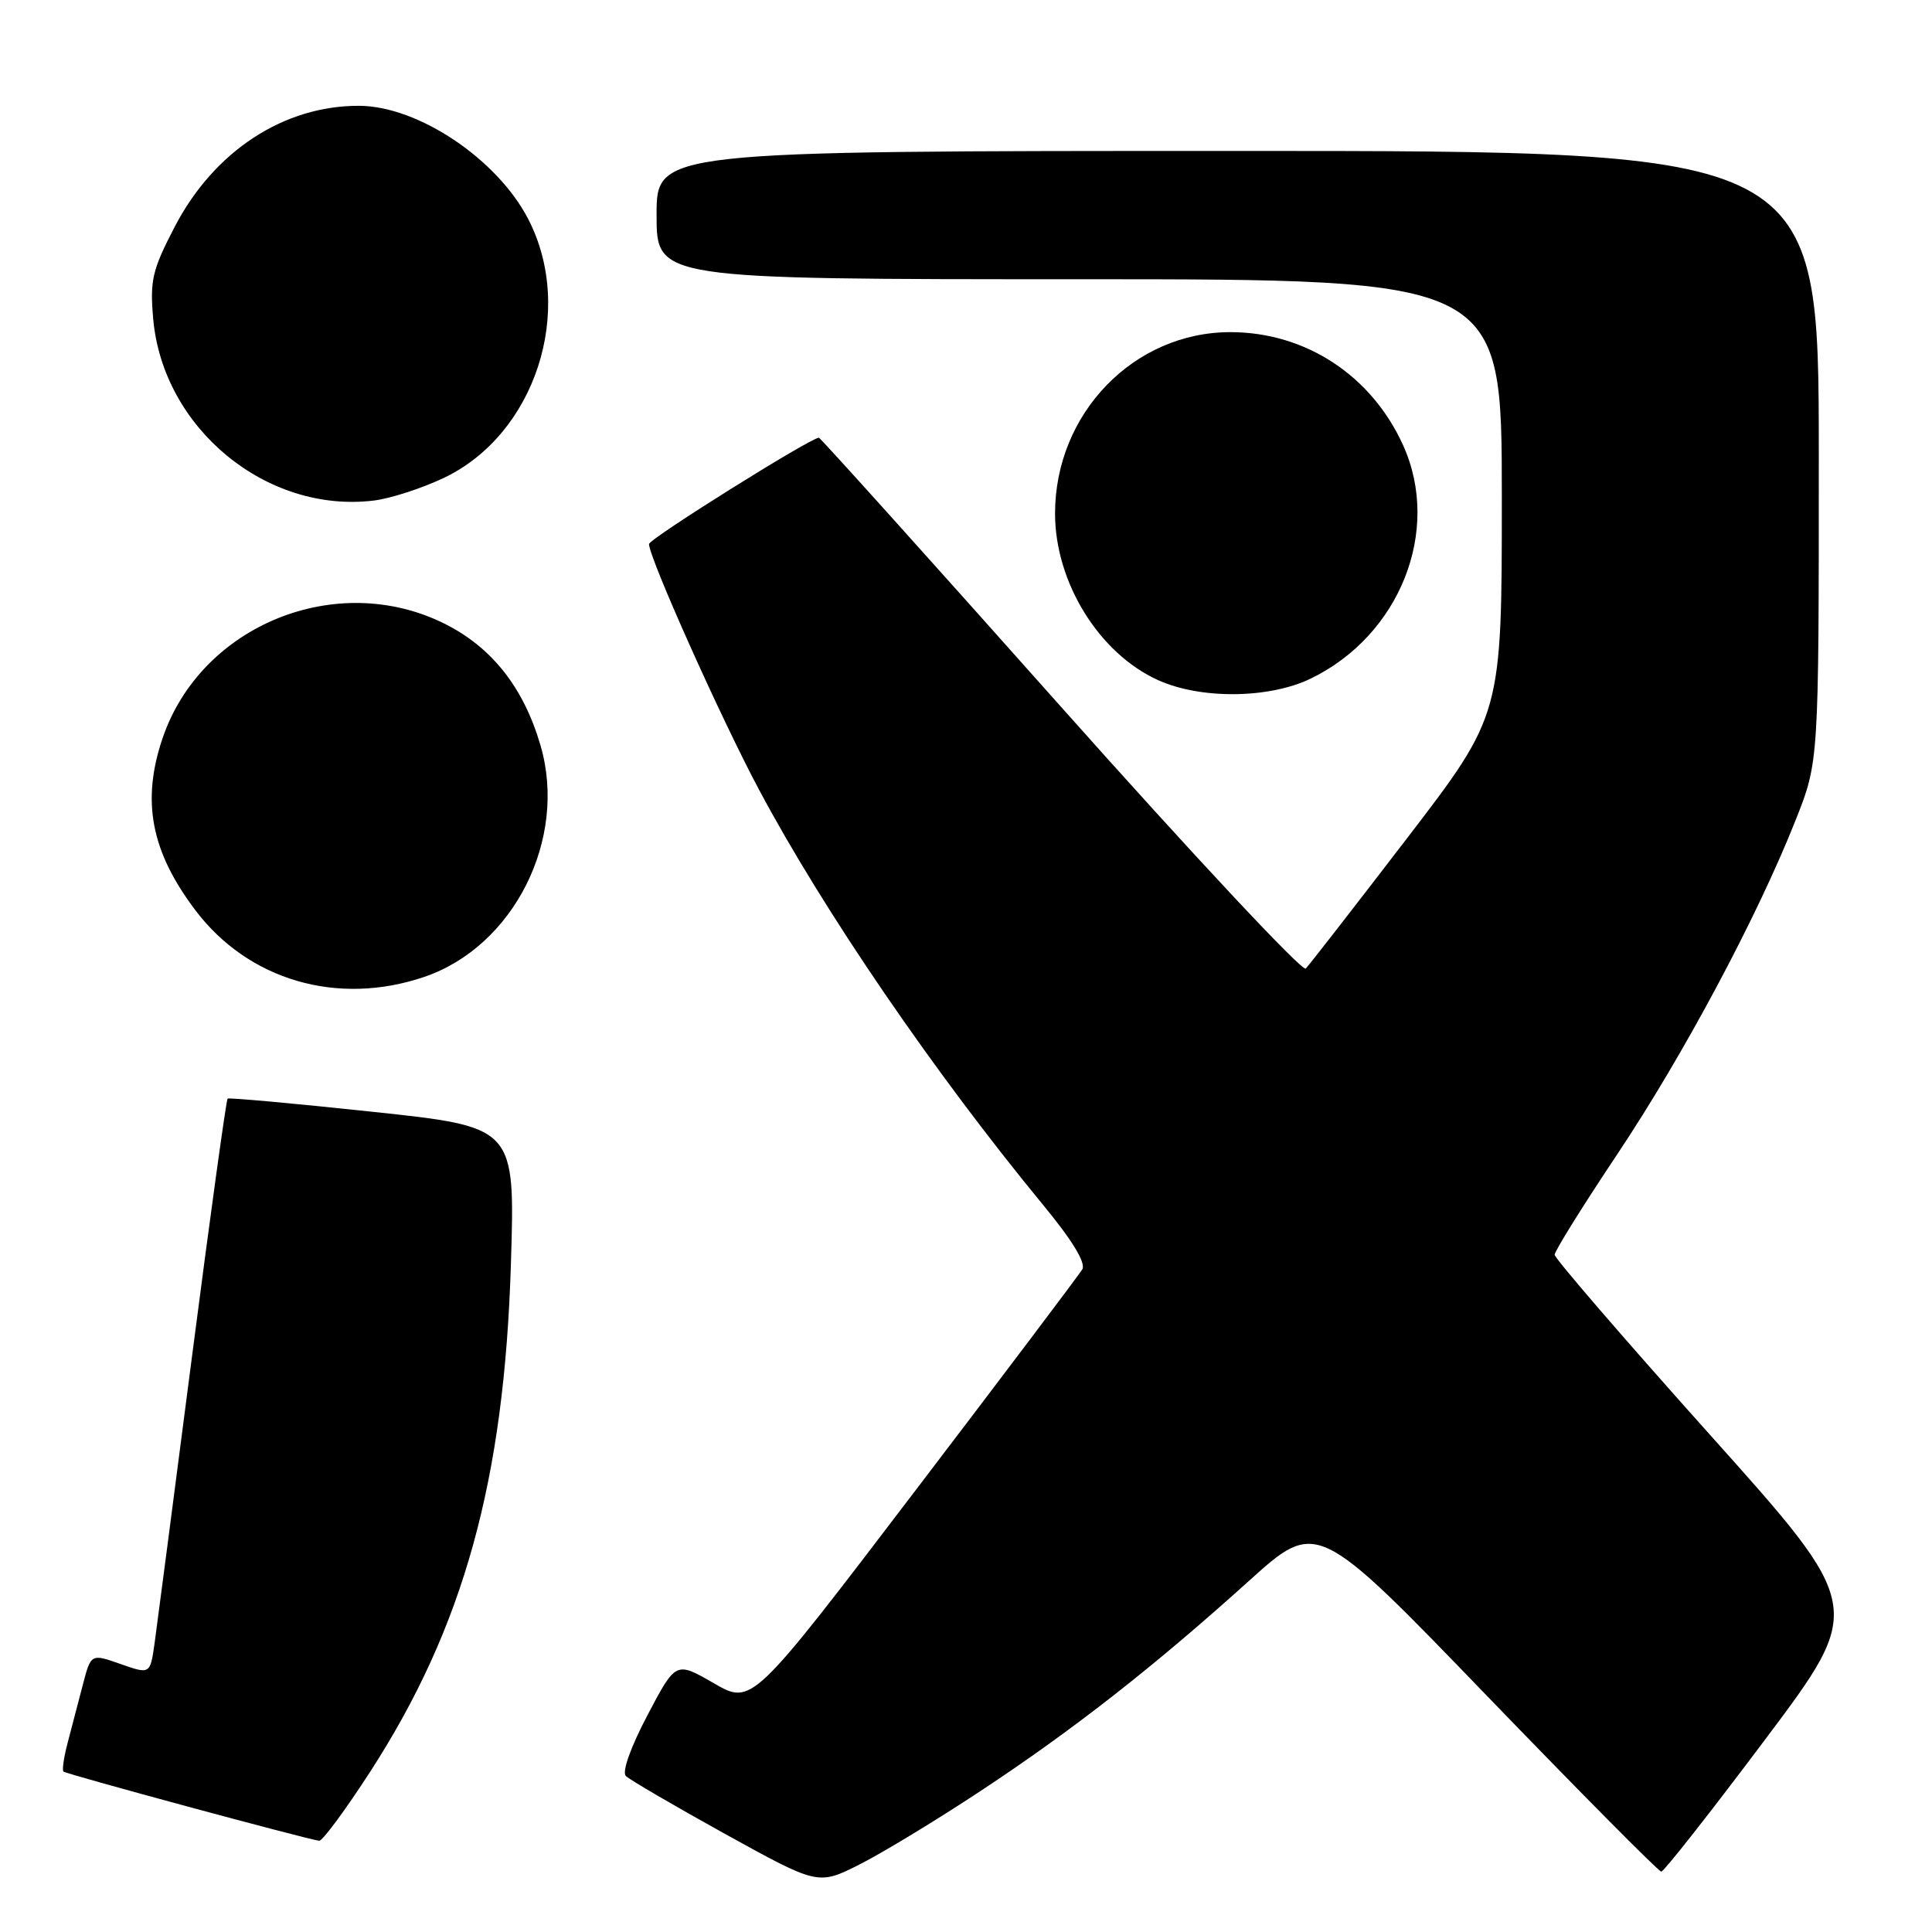 <?xml version="1.0" encoding="UTF-8" standalone="no"?>
<!DOCTYPE svg PUBLIC "-//W3C//DTD SVG 1.1//EN" "http://www.w3.org/Graphics/SVG/1.1/DTD/svg11.dtd" >
<svg xmlns="http://www.w3.org/2000/svg" xmlns:xlink="http://www.w3.org/1999/xlink" version="1.1" viewBox="0 0 256 256">
 <g >
 <path fill="currentColor"
d=" M 130.00 237.27 C 142.25 229.18 152.93 220.81 165.50 209.47 C 174.50 201.36 174.50 201.36 197.00 224.68 C 209.38 237.50 219.78 248.00 220.13 248.00 C 220.47 248.00 226.67 240.12 233.90 230.48 C 247.05 212.96 247.05 212.96 226.52 190.05 C 215.24 177.45 206.00 166.74 206.00 166.26 C 206.00 165.77 209.73 159.78 214.30 152.94 C 223.10 139.74 232.81 121.57 237.91 108.72 C 241.00 100.95 241.00 100.95 241.00 60.47 C 241.00 20.00 241.00 20.00 164.00 20.00 C 87.00 20.00 87.00 20.00 87.00 28.50 C 87.00 37.00 87.00 37.00 143.00 37.00 C 199.00 37.00 199.00 37.00 199.00 65.85 C 199.00 94.70 199.00 94.70 186.42 111.10 C 179.50 120.12 173.47 127.88 173.02 128.34 C 172.58 128.81 157.96 113.17 140.53 93.59 C 123.11 74.02 108.70 58.00 108.51 58.00 C 107.41 58.00 86.00 71.40 86.00 72.09 C 86.00 73.90 95.50 95.12 100.56 104.61 C 109.23 120.86 123.82 142.18 138.25 159.70 C 142.10 164.37 143.91 167.35 143.41 168.20 C 142.98 168.91 132.96 182.20 121.13 197.72 C 99.63 225.95 99.63 225.95 94.59 223.04 C 89.55 220.13 89.55 220.13 85.79 227.28 C 83.56 231.52 82.39 234.79 82.93 235.33 C 83.42 235.82 89.36 239.29 96.12 243.03 C 108.41 249.82 108.41 249.82 113.95 247.02 C 117.00 245.48 124.22 241.09 130.00 237.27 Z  M 49.06 234.75 C 61.43 215.62 66.83 196.15 67.70 167.41 C 68.26 149.33 68.26 149.33 49.38 147.32 C 39.00 146.21 30.35 145.43 30.16 145.57 C 29.98 145.72 27.86 161.06 25.45 179.67 C 23.04 198.28 20.81 215.38 20.49 217.69 C 19.90 221.87 19.90 221.87 15.97 220.49 C 12.05 219.11 12.05 219.11 10.96 223.30 C 10.36 225.61 9.46 229.05 8.96 230.94 C 8.46 232.84 8.21 234.55 8.41 234.74 C 8.75 235.08 40.65 243.71 42.29 243.91 C 42.72 243.96 45.77 239.84 49.06 234.75 Z  M 56.23 129.44 C 68.08 125.40 75.23 111.18 71.63 98.81 C 69.40 91.12 65.18 85.77 58.90 82.64 C 44.63 75.53 26.66 82.82 21.55 97.79 C 18.72 106.12 19.99 112.80 25.88 120.60 C 32.91 129.91 44.75 133.35 56.23 129.44 Z  M 173.67 89.92 C 185.51 84.19 191.02 70.27 185.92 59.00 C 181.73 49.75 173.01 44.03 163.07 44.01 C 150.25 43.99 139.80 54.78 139.80 68.04 C 139.80 77.15 145.61 86.56 153.43 90.11 C 159.08 92.68 168.15 92.59 173.67 89.92 Z  M 58.82 63.32 C 70.92 57.56 76.26 41.16 69.99 29.02 C 65.88 21.08 55.43 14.07 47.62 14.02 C 37.62 13.97 28.37 20.02 23.16 30.03 C 20.17 35.78 19.85 37.14 20.30 42.25 C 21.58 56.73 35.28 68.04 49.50 66.33 C 51.70 66.07 55.90 64.71 58.82 63.32 Z "/>
</g>
</svg>